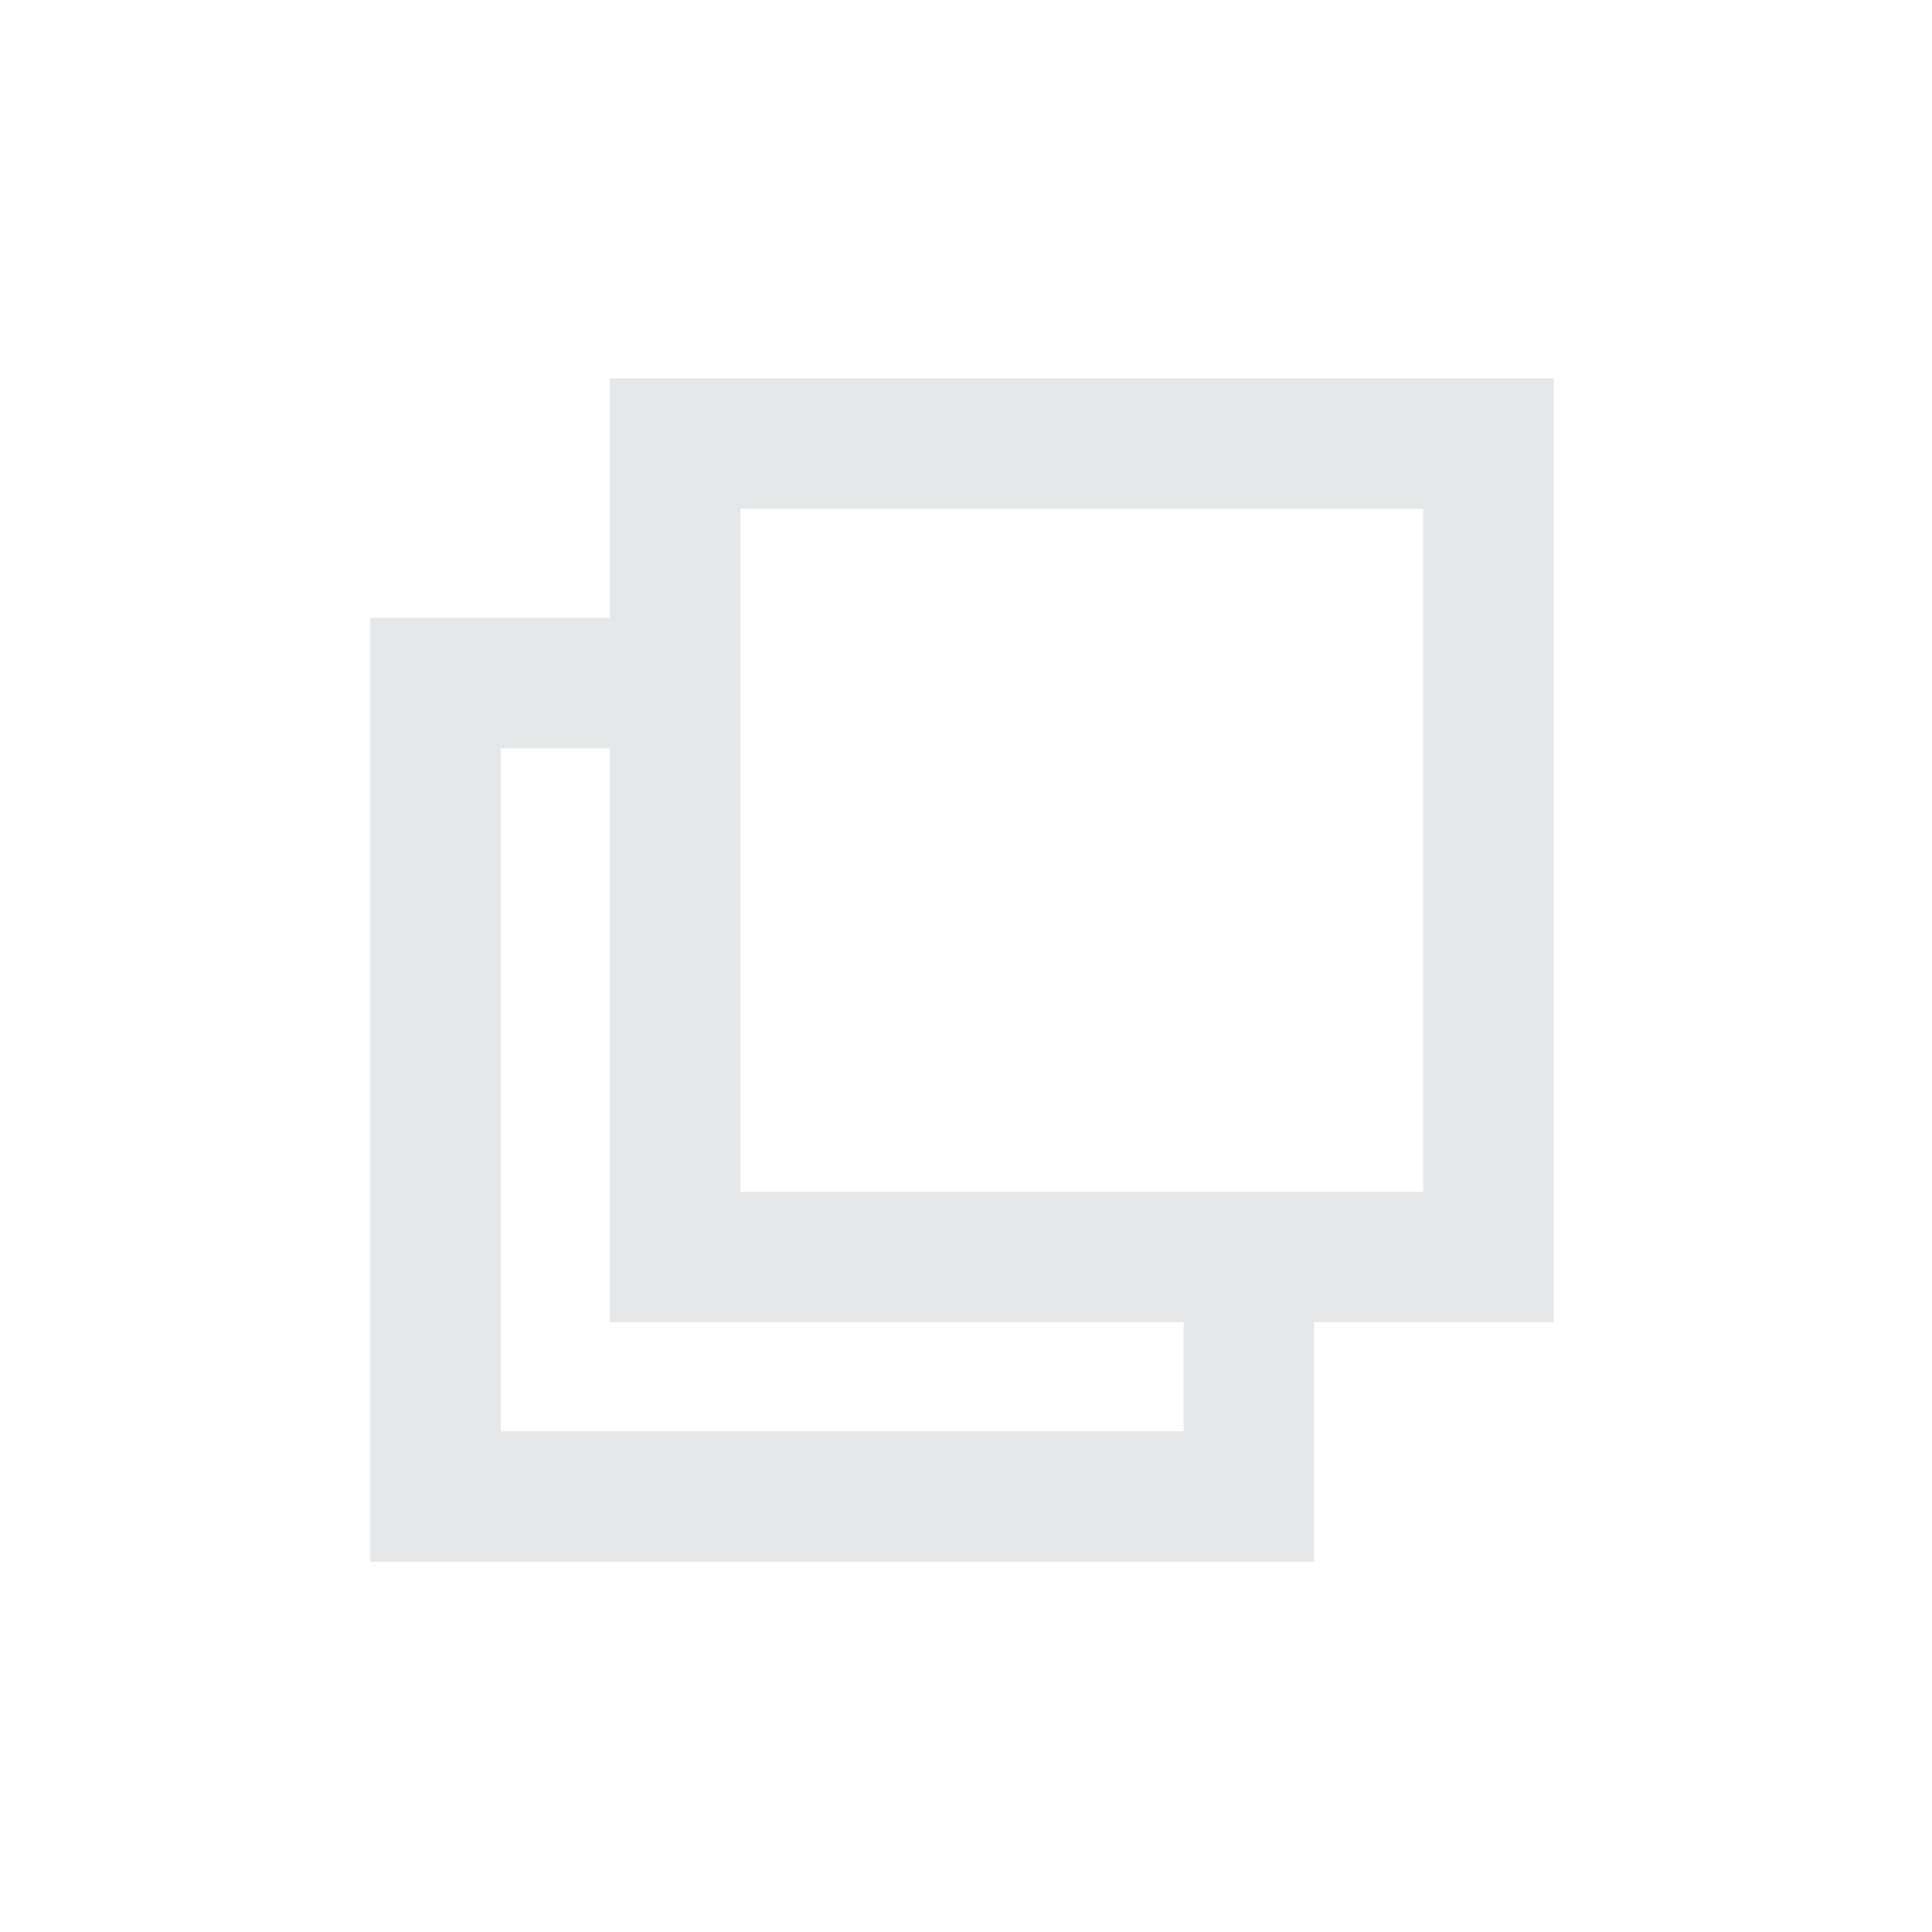 <?xml version="1.0" encoding="utf-8"?>
<!-- Generator: Adobe Illustrator 16.0.0, SVG Export Plug-In . SVG Version: 6.00 Build 0)  -->
<!DOCTYPE svg PUBLIC "-//W3C//DTD SVG 1.1//EN" "http://www.w3.org/Graphics/SVG/1.1/DTD/svg11.dtd">
<svg version="1.1" id="Layer_1" xmlns="http://www.w3.org/2000/svg" xmlns:xlink="http://www.w3.org/1999/xlink" x="0px" y="0px"
	 width="30px" height="30px" viewBox="0 0 30 30" enable-background="new 0 0 30 30" xml:space="preserve">
<path fill="#E6E7E8" d="M9.47,5.875v14.656h14.655V5.875H9.47z M22.1,18.505H11.497V7.901H22.1V18.505z"/>
<polygon fill="#E6E7E8" points="18.379,19.656 18.379,22.225 7.776,22.225 7.776,11.622 10.601,11.622 10.601,9.595 5.75,9.595 
	5.75,24.25 20.404,24.25 20.404,19.656 "/>
</svg>
